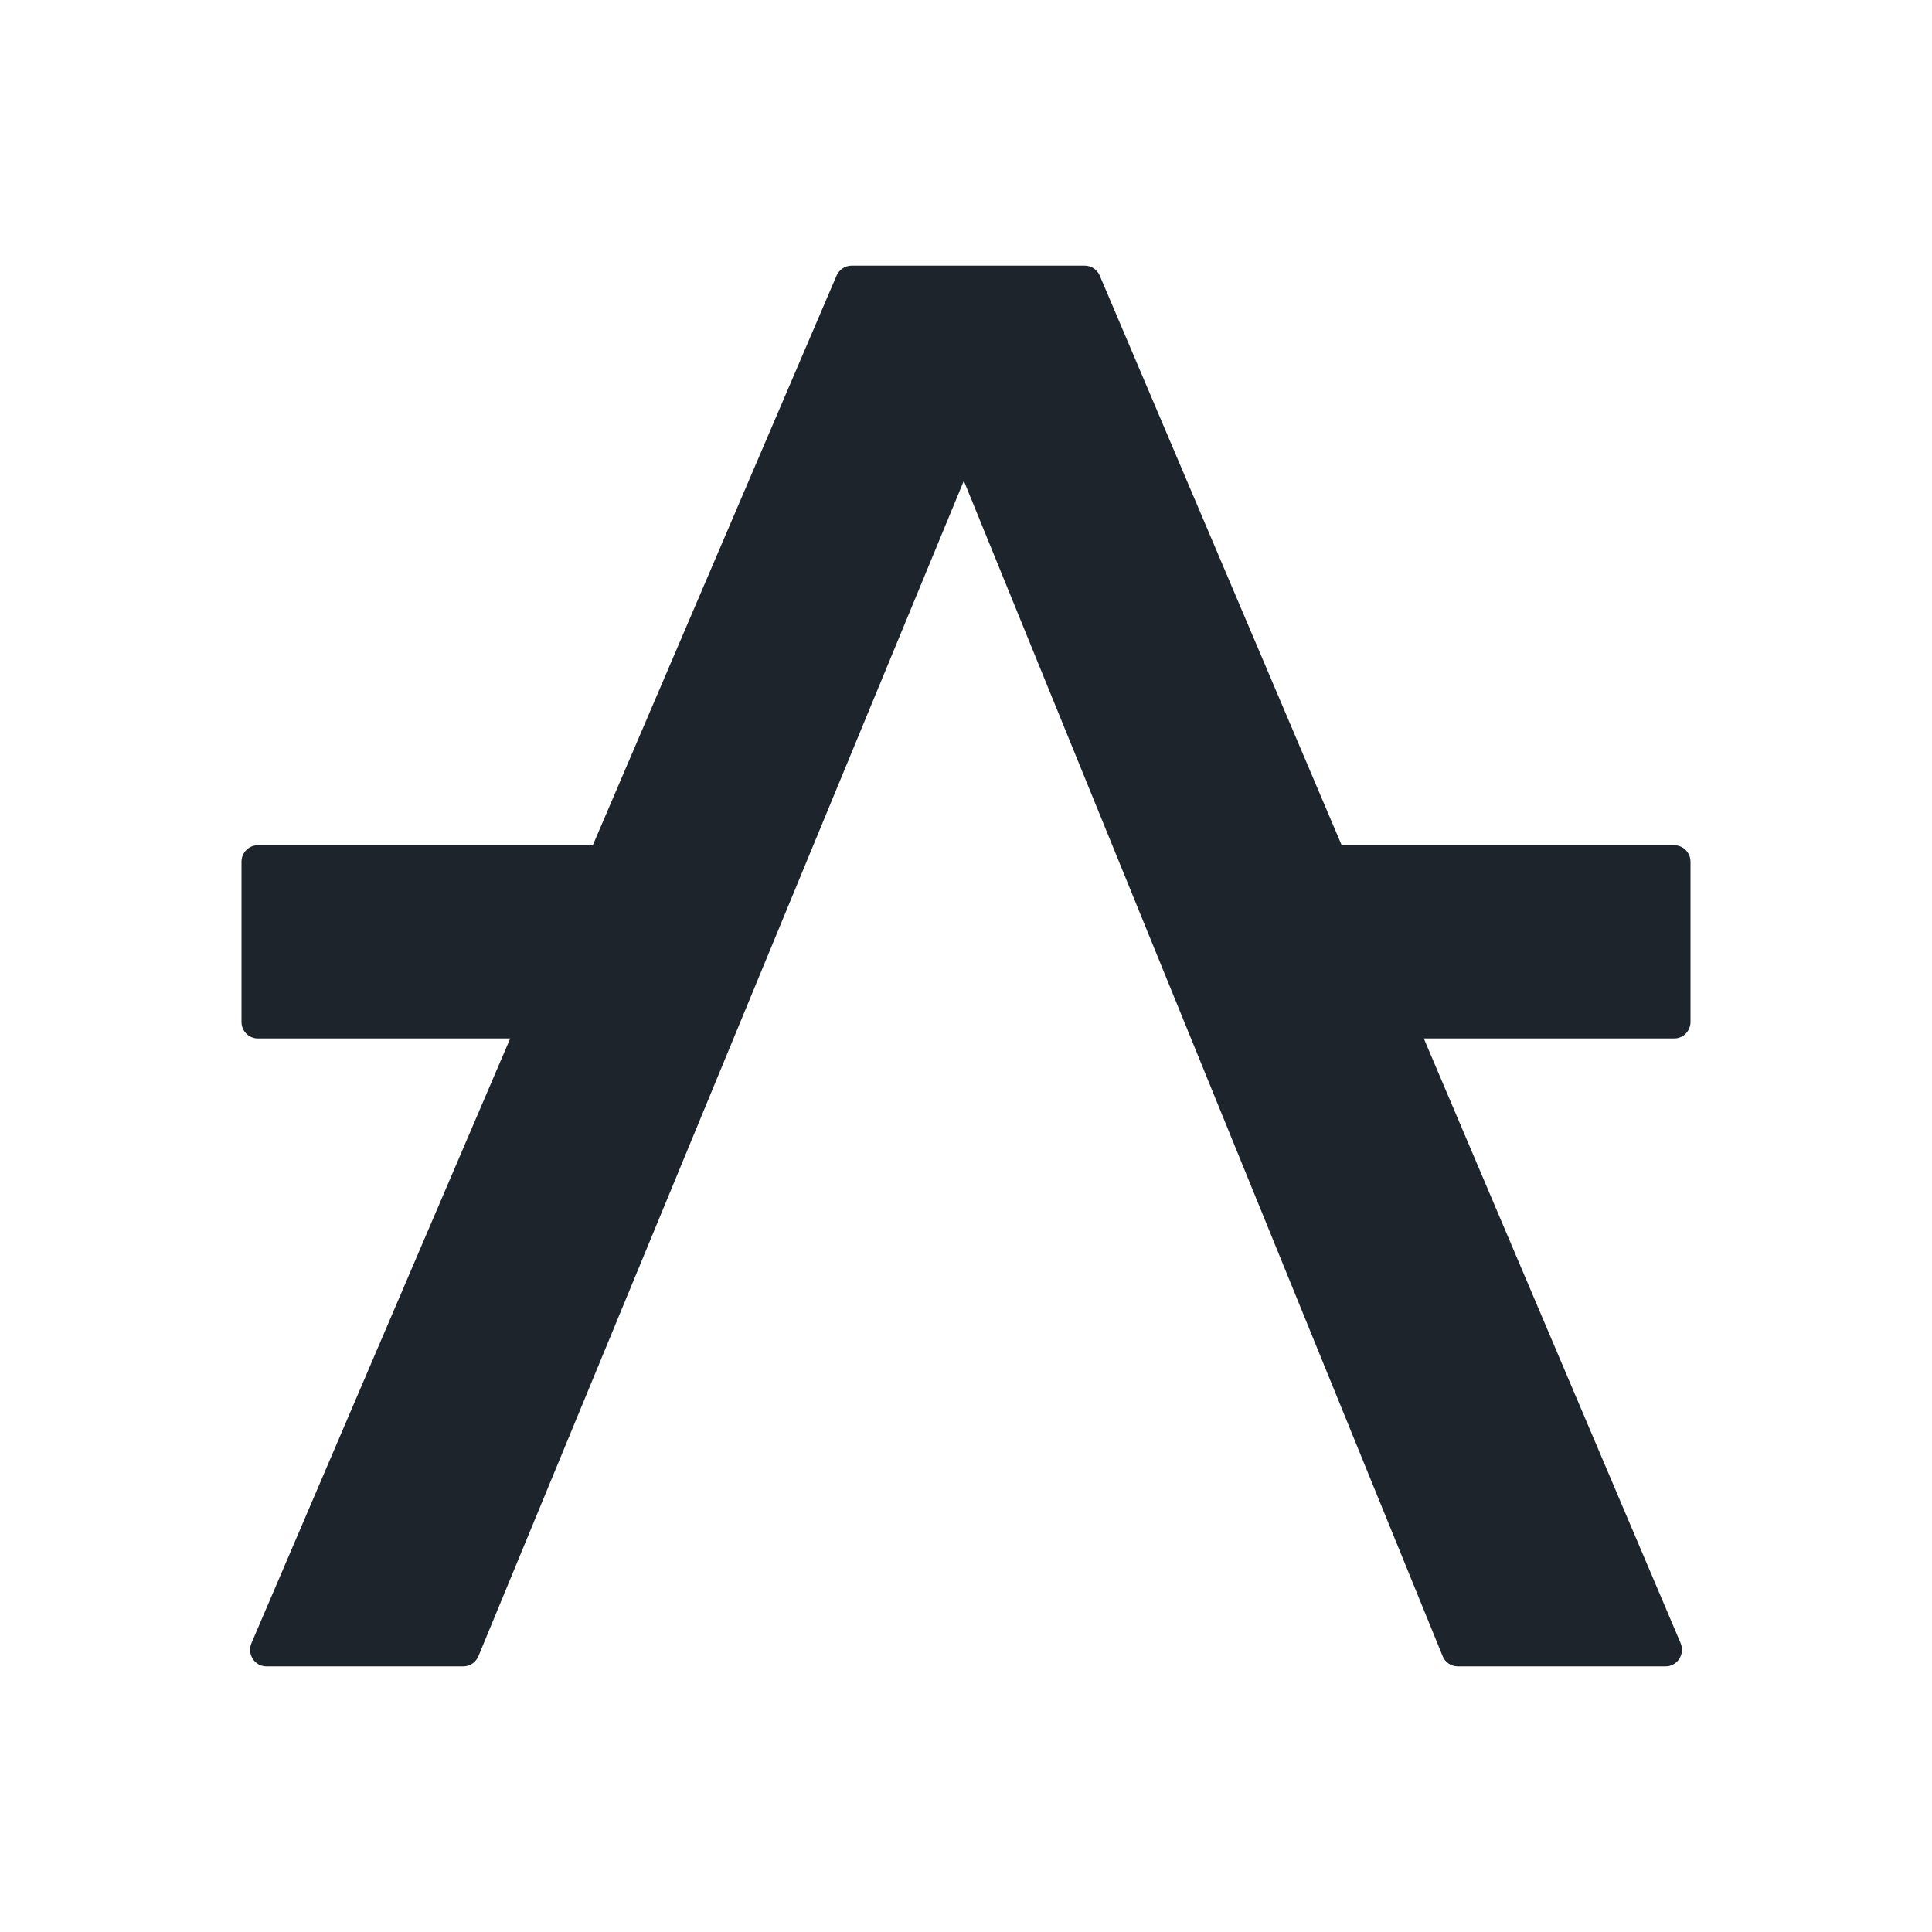 <svg width="24" height="24" viewBox="0 0 24 24" fill="none" xmlns="http://www.w3.org/2000/svg">
<path fill-rule="evenodd" clip-rule="evenodd" d="M10.392 3.424L7.364 10.5H3.203C3.091 10.5 3 10.592 3 10.705V12.695C3 12.808 3.091 12.9 3.203 12.9H6.338L3.124 20.411C3.065 20.547 3.163 20.7 3.309 20.7H5.756C5.838 20.7 5.911 20.65 5.943 20.574L11.973 5.973L17.921 20.573C17.952 20.65 18.026 20.7 18.108 20.7H20.691C20.837 20.7 20.935 20.548 20.877 20.411L17.687 12.9H20.798C20.91 12.9 21 12.808 21 12.695V10.705C21 10.592 20.91 10.5 20.798 10.5H16.667L13.662 3.425C13.63 3.349 13.557 3.3 13.476 3.3H10.578C10.497 3.3 10.425 3.349 10.392 3.424Z" fill="#1D242C"/>
</svg>
